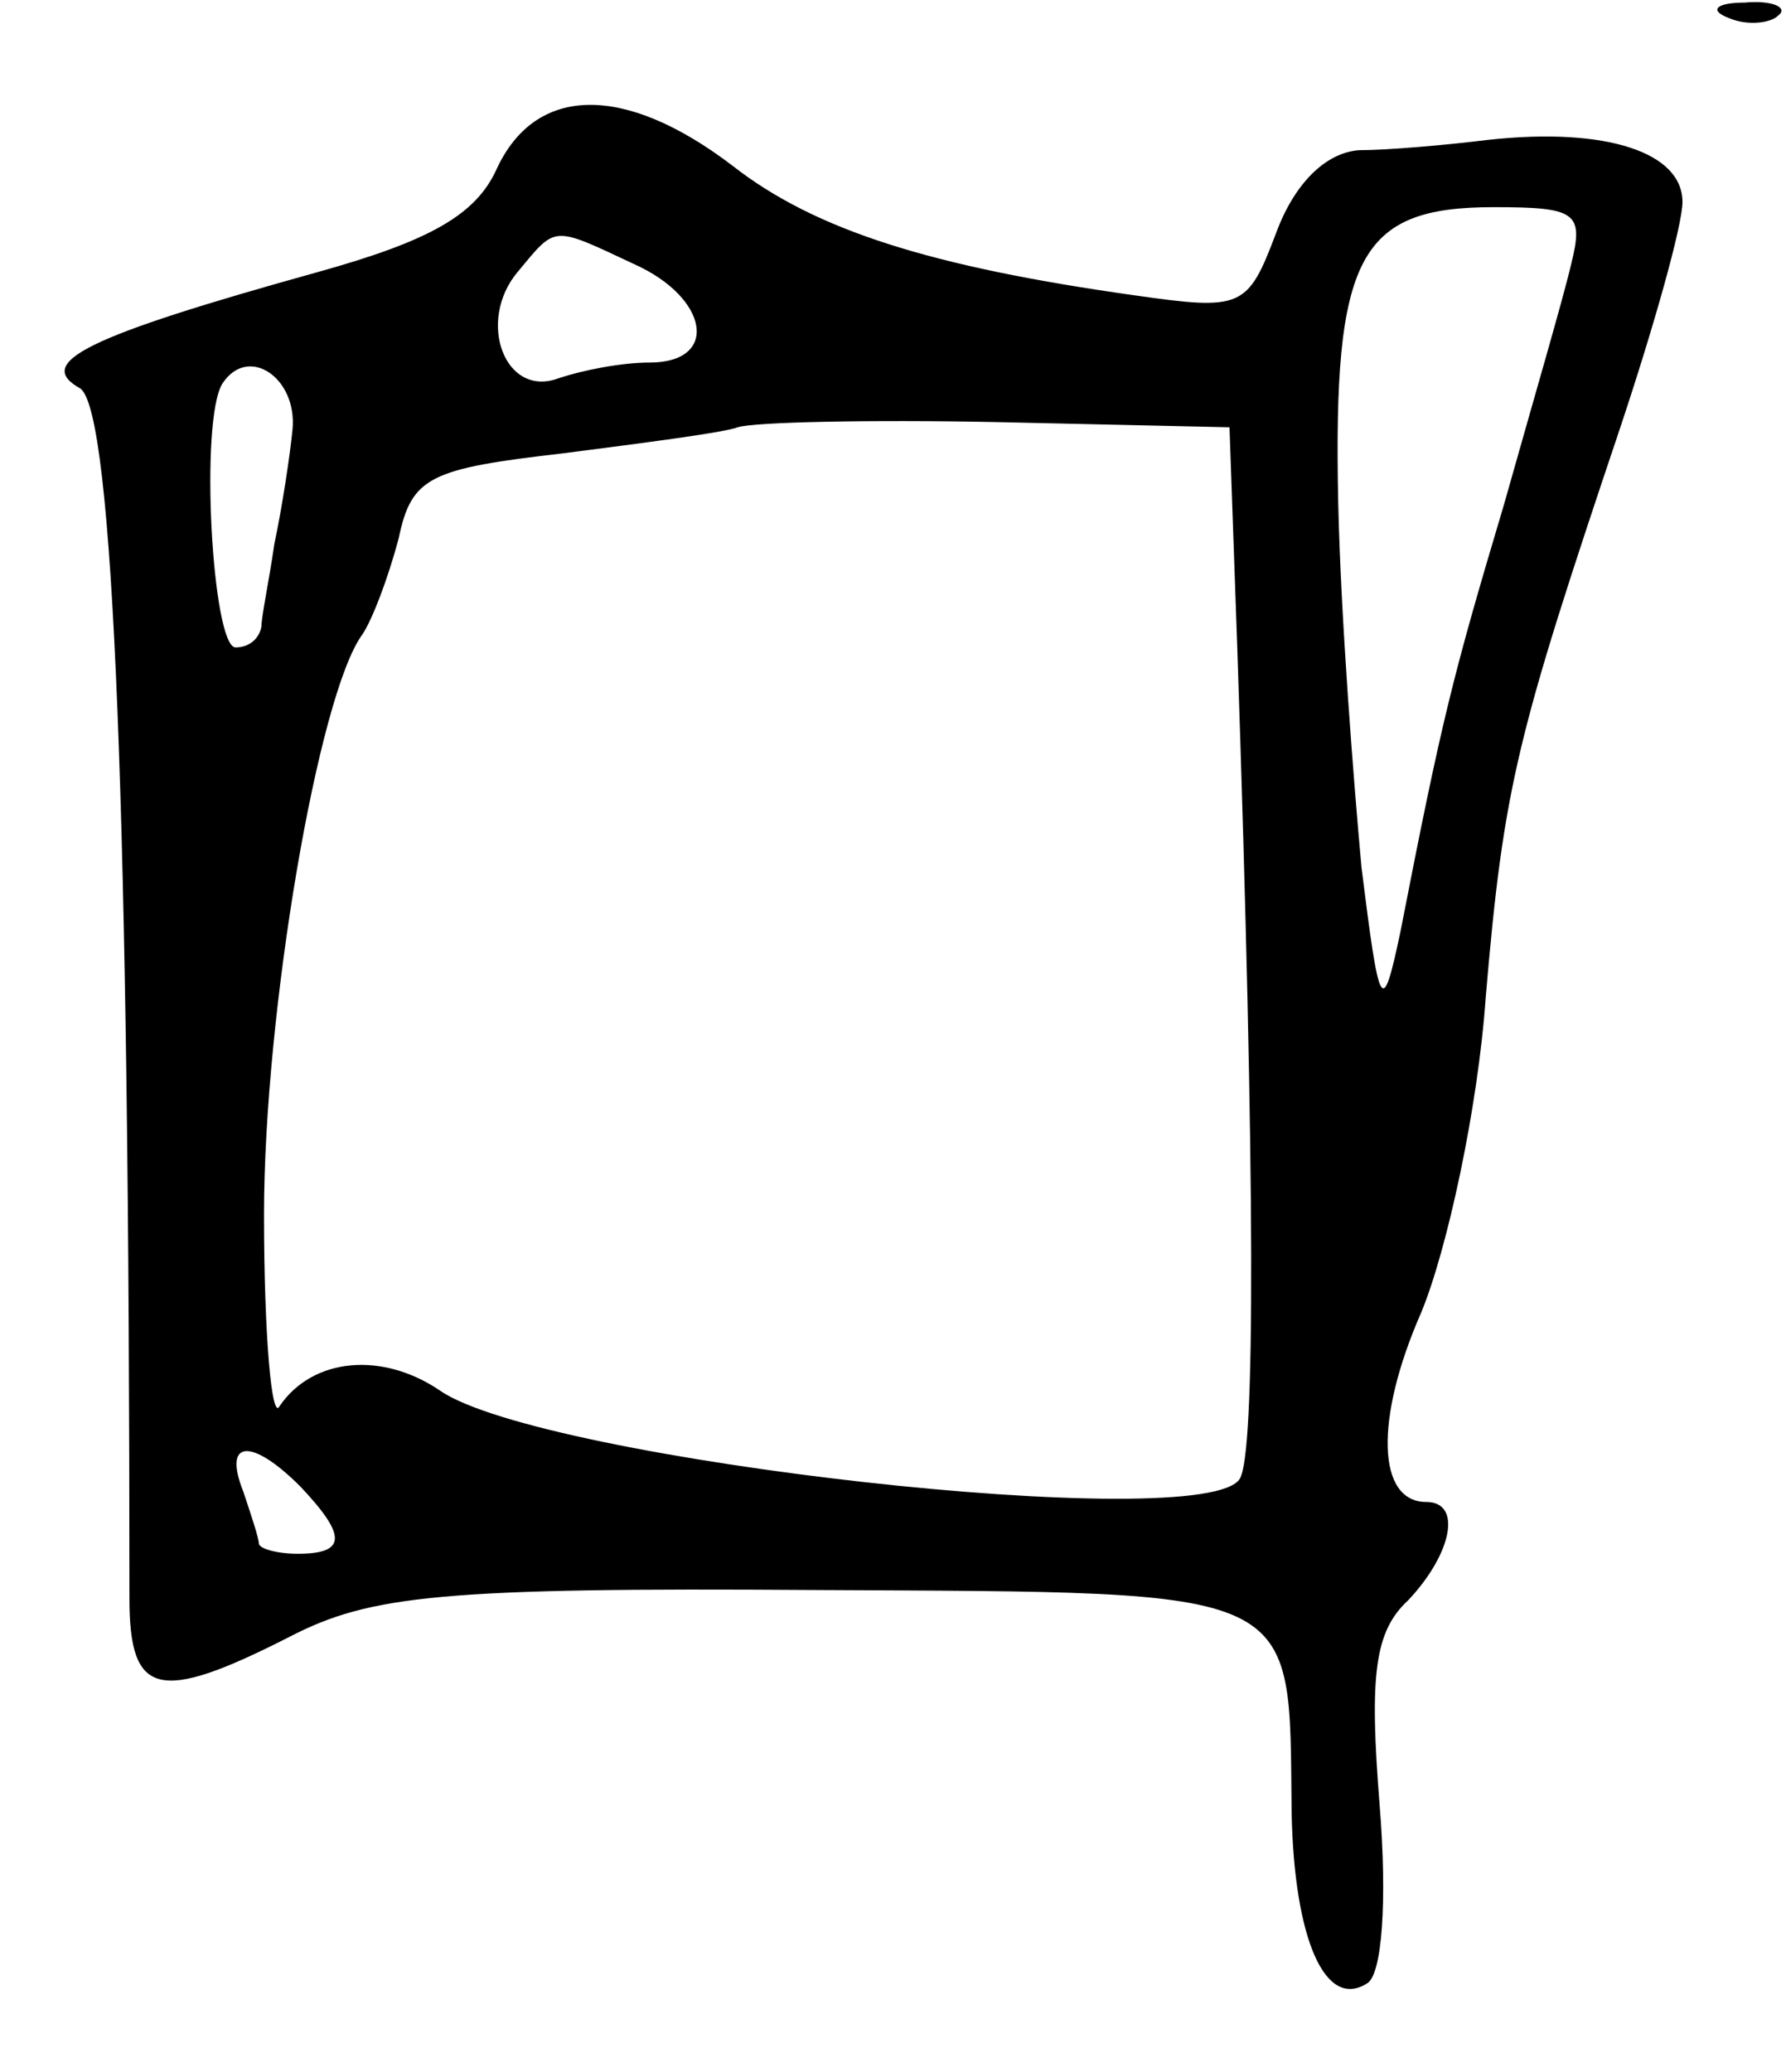 <?xml version="1.0" standalone="no"?>
<!DOCTYPE svg PUBLIC "-//W3C//DTD SVG 20010904//EN"
 "http://www.w3.org/TR/2001/REC-SVG-20010904/DTD/svg10.dtd">
<svg version="1.0" xmlns="http://www.w3.org/2000/svg"
 width="69pt" height="80pt" viewBox="0 0 69 80"
 preserveAspectRatio="xMidYMid meet">
<g transform="translate(0,80) scale(0.1,-0.1)"
fill="#000000" stroke="none">
<path d="M668 793 c7 -3 16 -2 19 1 4 3 -2 6 -13 5 -11 0 -14 -3 -6 -6z"/>
<path d="M192 735 c-8 -18 -26 -28 -69 -40 -90 -25 -110 -35 -92 -45 13 -9 19
-167 19 -467 0 -38 11 -41 62 -15 31 16 59 19 203 18 190 -1 183 2 184 -86 1
-49 13 -76 29 -66 6 3 8 32 5 69 -4 50 -2 67 11 79 17 18 21 38 7 38 -19 0
-20 32 -2 73 10 24 22 79 25 122 7 82 12 101 52 220 13 39 24 78 24 87 0 19
-29 29 -75 24 -16 -2 -39 -4 -50 -4 -13 -1 -25 -13 -32 -32 -11 -29 -13 -30
-55 -24 -78 11 -123 25 -155 50 -42 32 -76 31 -91 -1z m415 -37 c-3 -13 -15
-54 -26 -93 -20 -67 -24 -83 -40 -165 -7 -33 -8 -31 -15 25 -3 33 -8 96 -9
141 -2 95 8 114 60 114 32 0 35 -2 30 -22z m-362 0 c29 -13 33 -38 6 -38 -11
0 -26 -3 -35 -6 -21 -8 -32 22 -16 41 15 18 13 18 45 3z m-132 -64 c-1 -10 -4
-30 -7 -44 -2 -14 -5 -28 -5 -32 -1 -5 -5 -8 -10 -8 -9 0 -14 88 -5 102 10 15
29 2 27 -18z m365 -84 c7 -207 7 -311 1 -321 -13 -22 -270 7 -309 34 -22 15
-49 13 -62 -6 -3 -6 -6 27 -6 74 0 78 21 201 38 224 4 6 10 22 14 37 5 24 12
27 64 33 31 4 62 8 67 10 6 2 51 3 100 2 l90 -2 3 -85z m-362 -324 c18 -19 18
-26 -1 -26 -8 0 -15 2 -15 4 0 2 -3 11 -6 20 -8 20 3 21 22 2z"/>
</g>
</svg>
